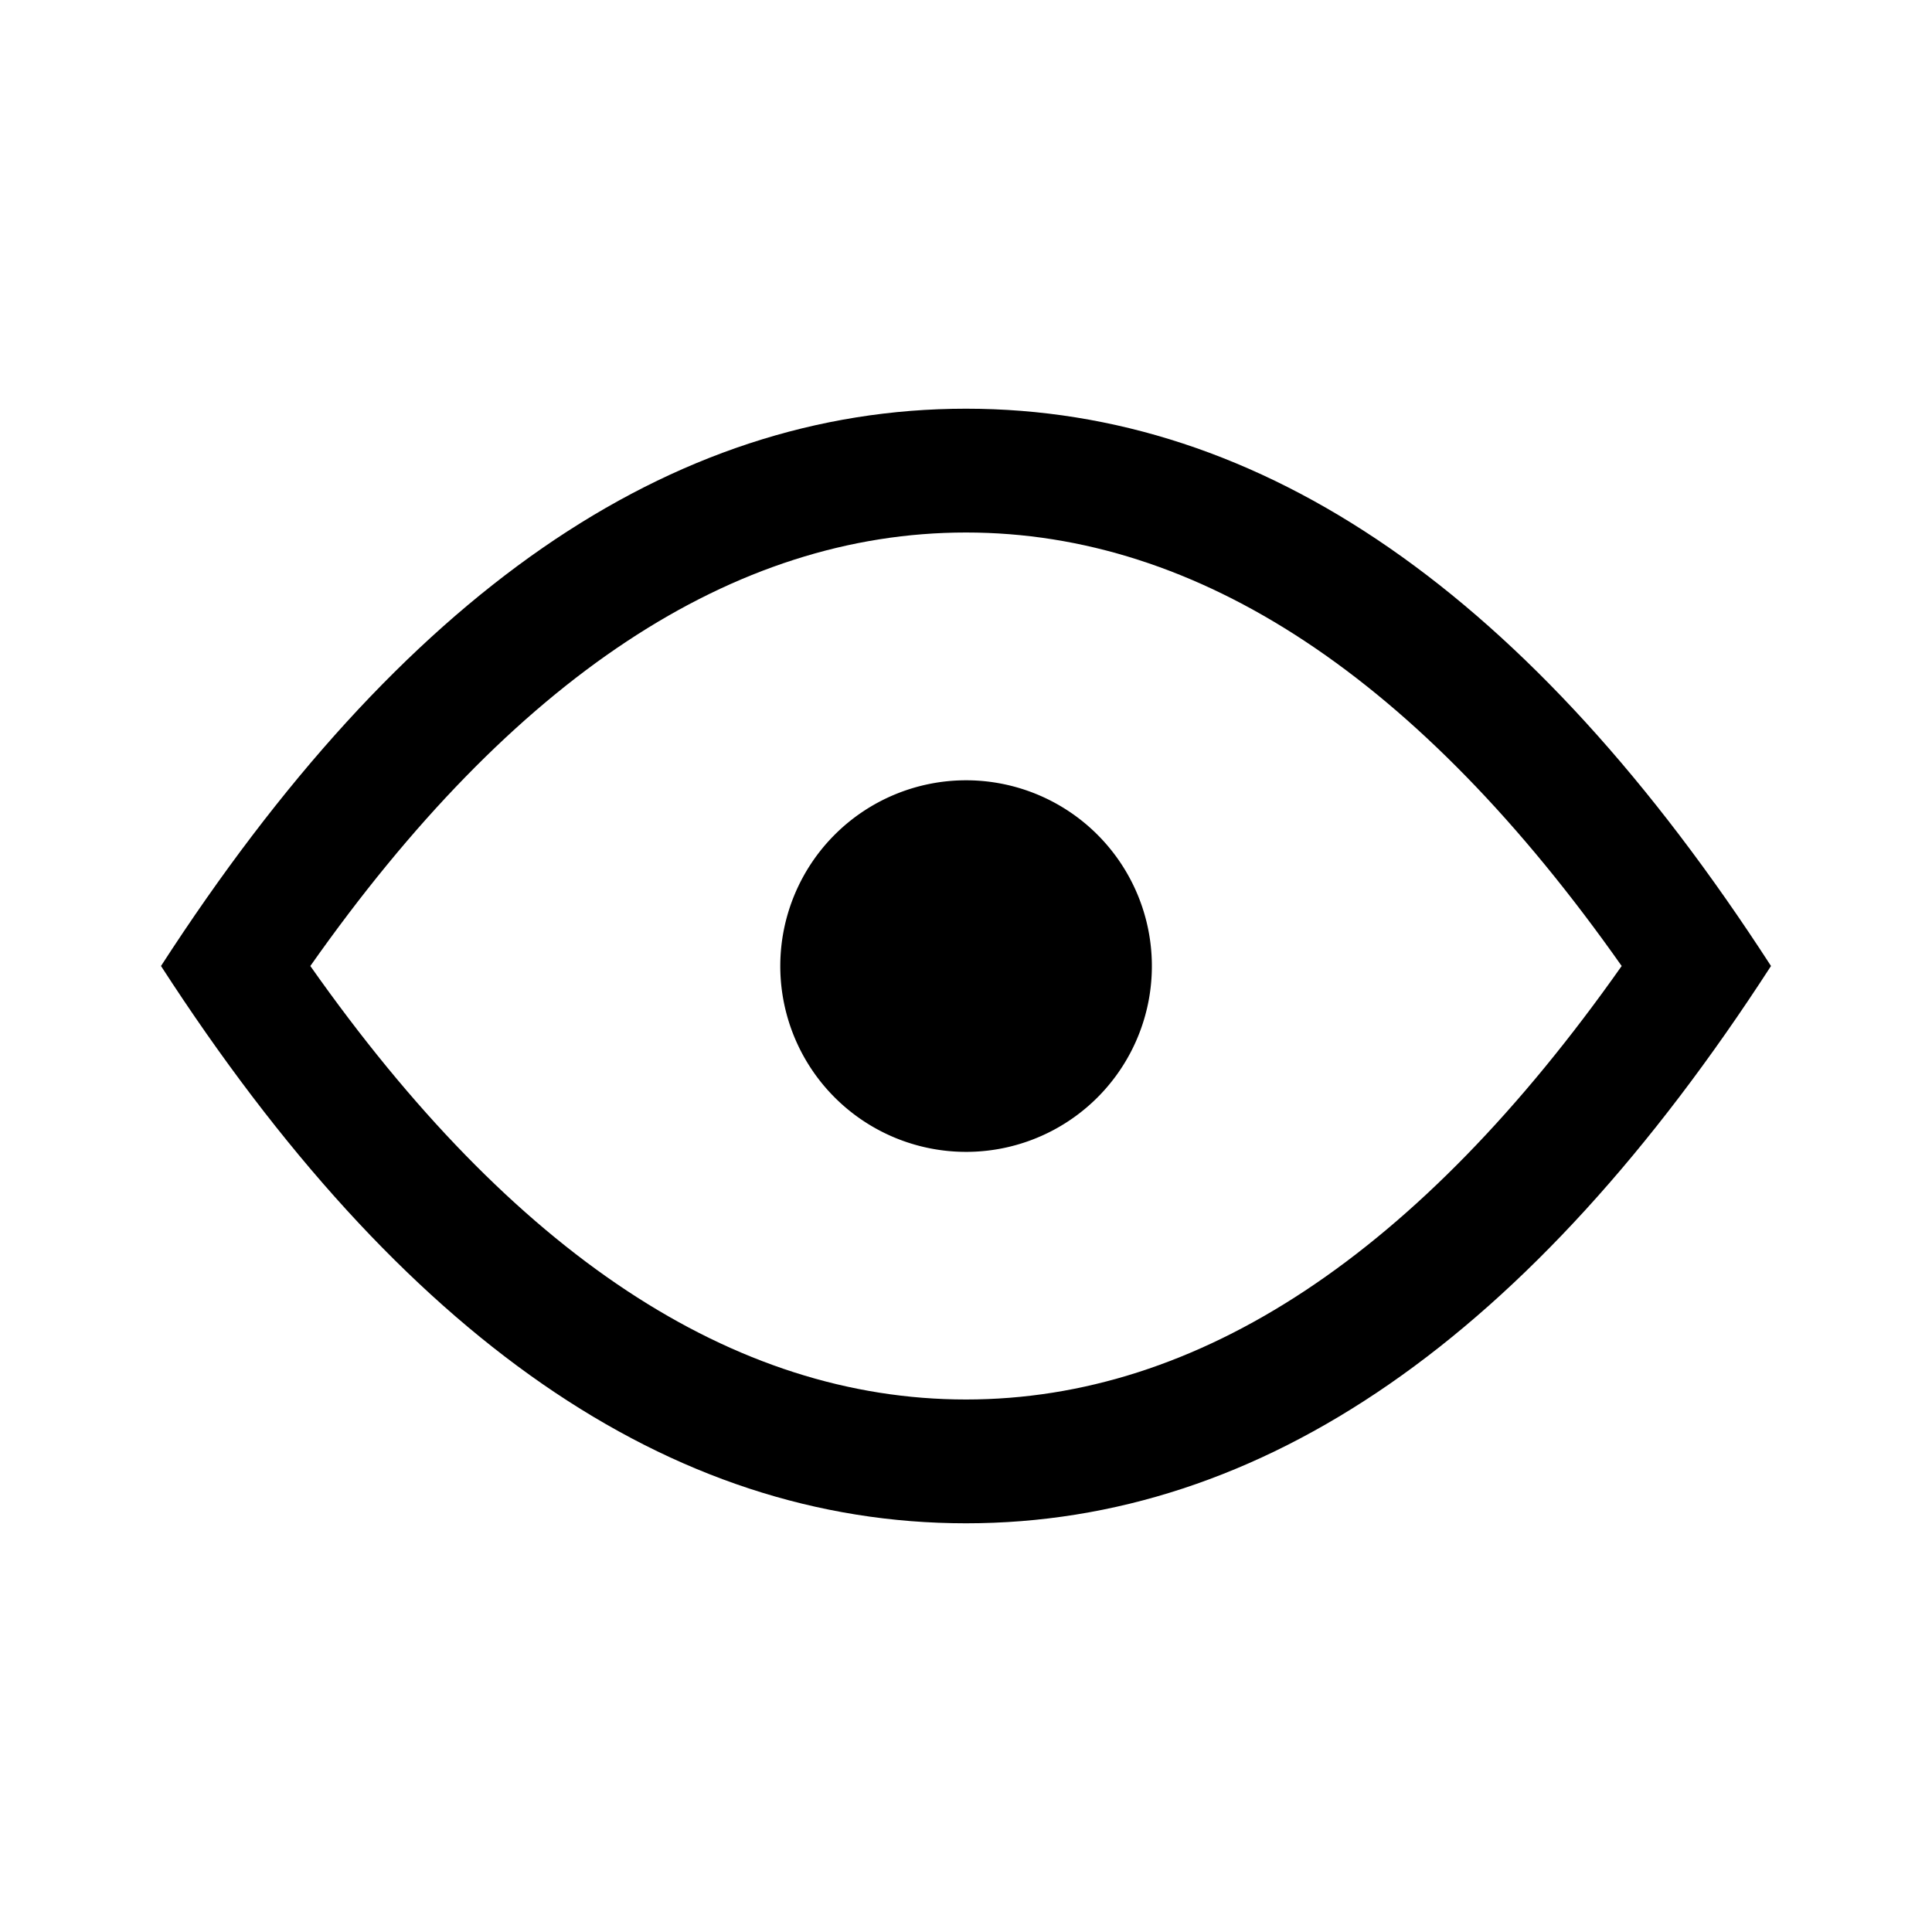 <svg id="Camada_1" data-name="Camada 1" xmlns="http://www.w3.org/2000/svg" viewBox="0 0 24 24"><title>tc-icons-show</title><path d="M12,9.693A2.308,2.308,0,1,1,9.693,12,2.308,2.308,0,0,1,12,9.693Z"/><path d="M12,5.077Q6.477,5.077,2,12q4.477,6.923,10,6.923T22,12Q17.523,5.077,12,5.077Zm0,12.308c-2.892,0-5.629-1.81-8.145-5.385C6.371,8.426,9.108,6.615,12,6.615c2.891,0,5.628,1.81,8.145,5.385C17.628,15.574,14.891,17.385,12,17.385Z"/></svg>